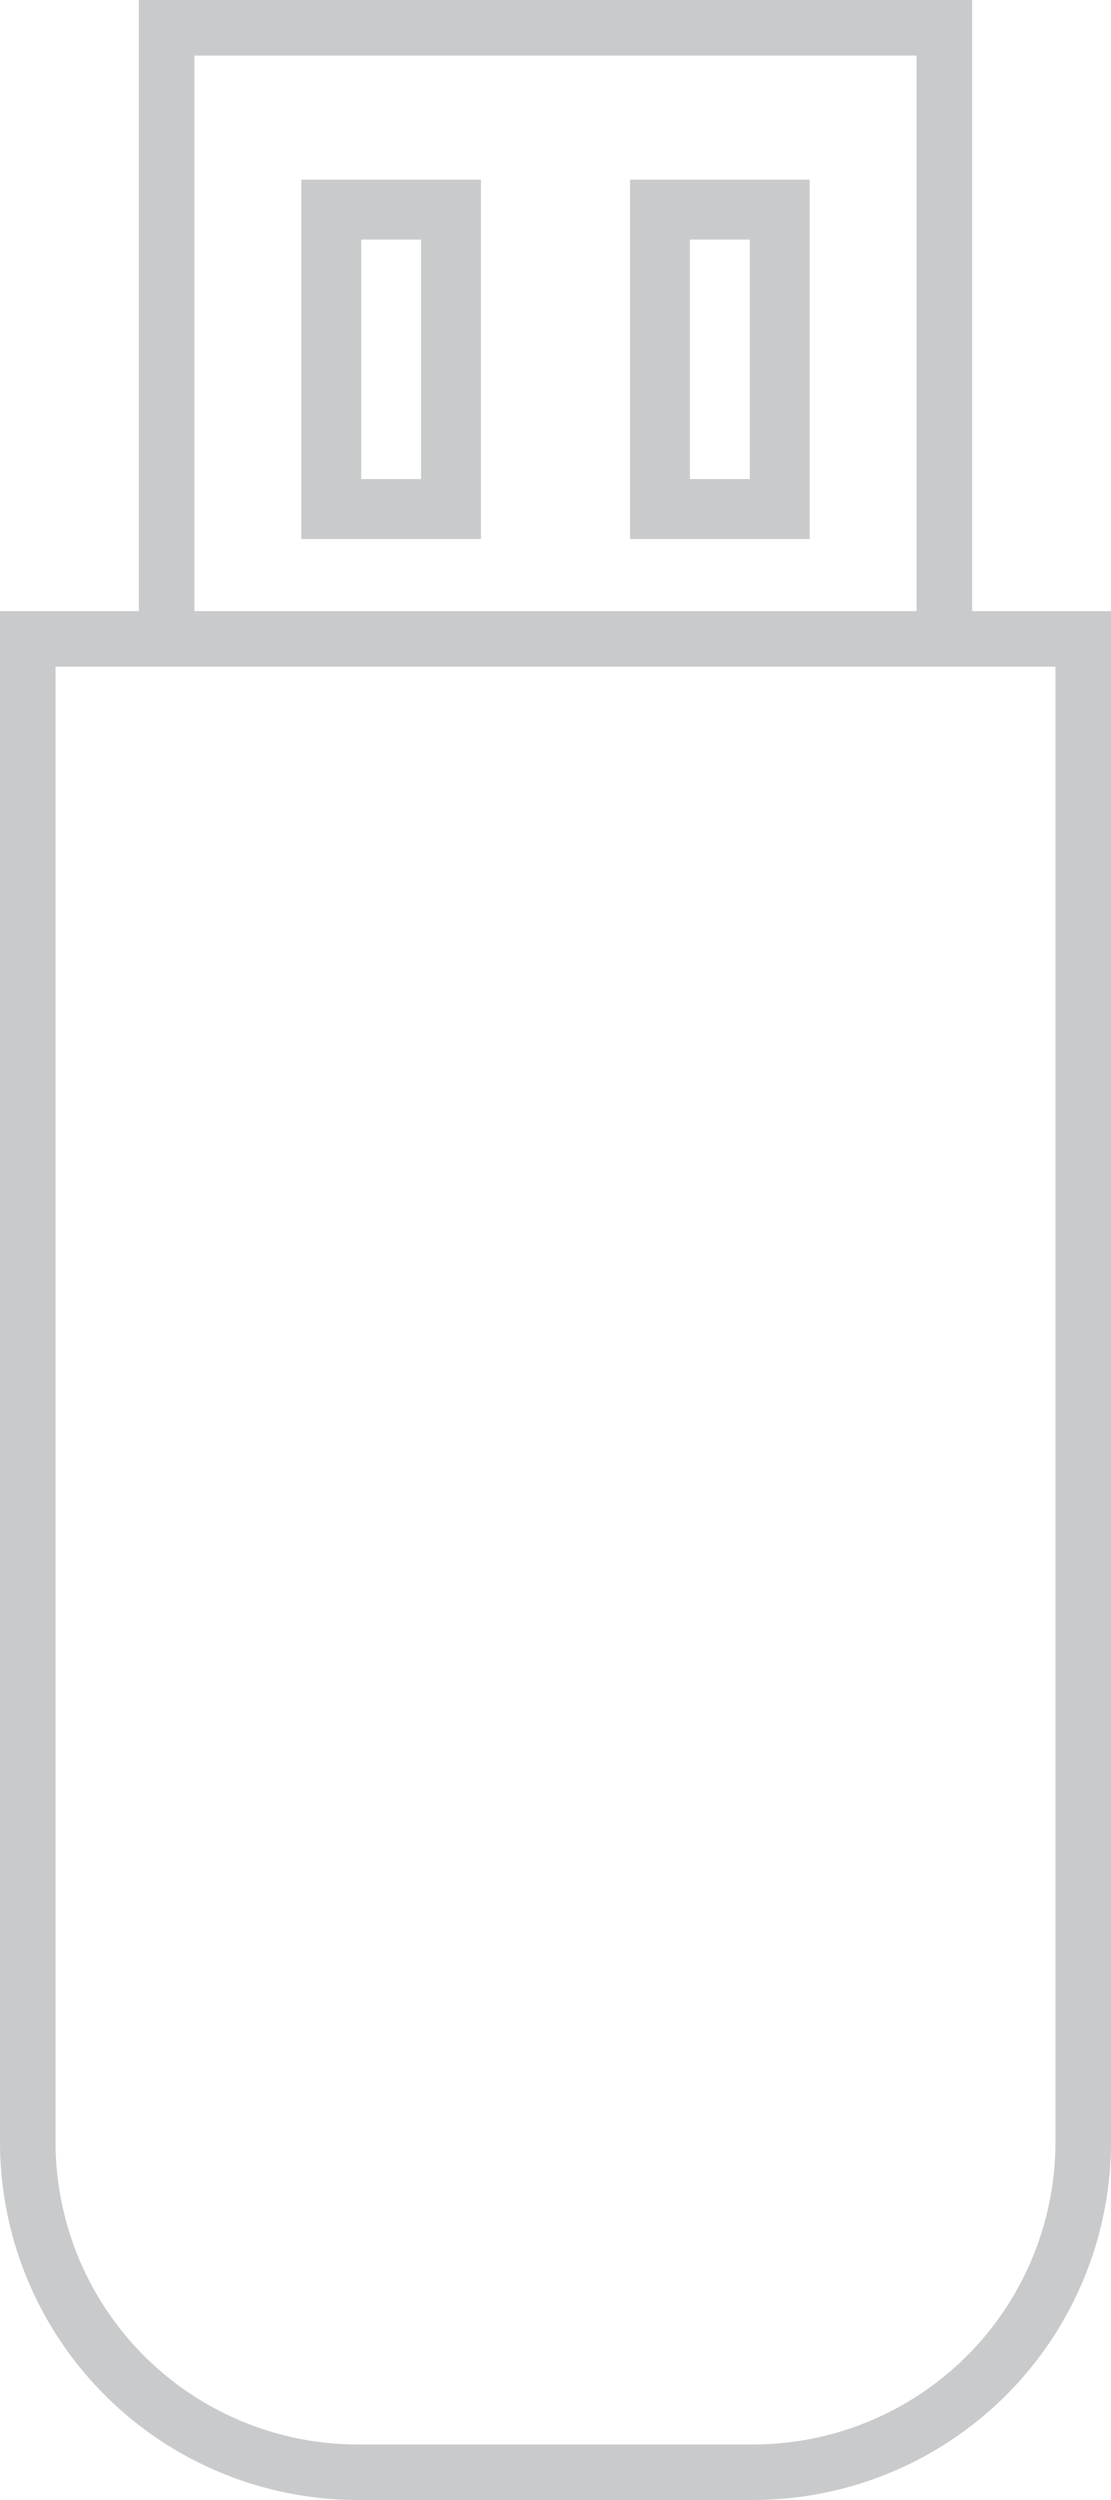 <svg xmlns="http://www.w3.org/2000/svg" width="36" height="81" viewBox="0 0 36 81">
  <g id="Group_34" data-name="Group 34" transform="translate(-4820 -1281)">
    <g id="Group_22" data-name="Group 22" transform="translate(4600 1161)">
      <path id="Path_1" data-name="Path 1" d="M251.5,139.8V120h-27v19.8H220v49.613A11.6,11.6,0,0,0,231.588,201h12.825A11.6,11.6,0,0,0,256,189.413V139.8Zm-25.2-18h23.4v18H226.3Zm27.9,67.613a9.8,9.8,0,0,1-9.787,9.788H231.588a9.8,9.8,0,0,1-9.788-9.788V141.6h32.4Z" transform="translate(0 0)" fill="#c8cacc"/>
      <path id="Path_2" data-name="Path 2" d="M264,155.642h5.821V144H264Zm1.94-9.7h1.94V153.7h-1.94Z" transform="translate(-34.236 -18.179)" fill="#c8cacc"/>
      <path id="Path_3" data-name="Path 3" d="M312,155.642h5.821V144H312Zm1.94-9.7h1.94V153.7h-1.94Z" transform="translate(-71.585 -18.179)" fill="#c8cacc"/>
    </g>
  </g>
</svg>
